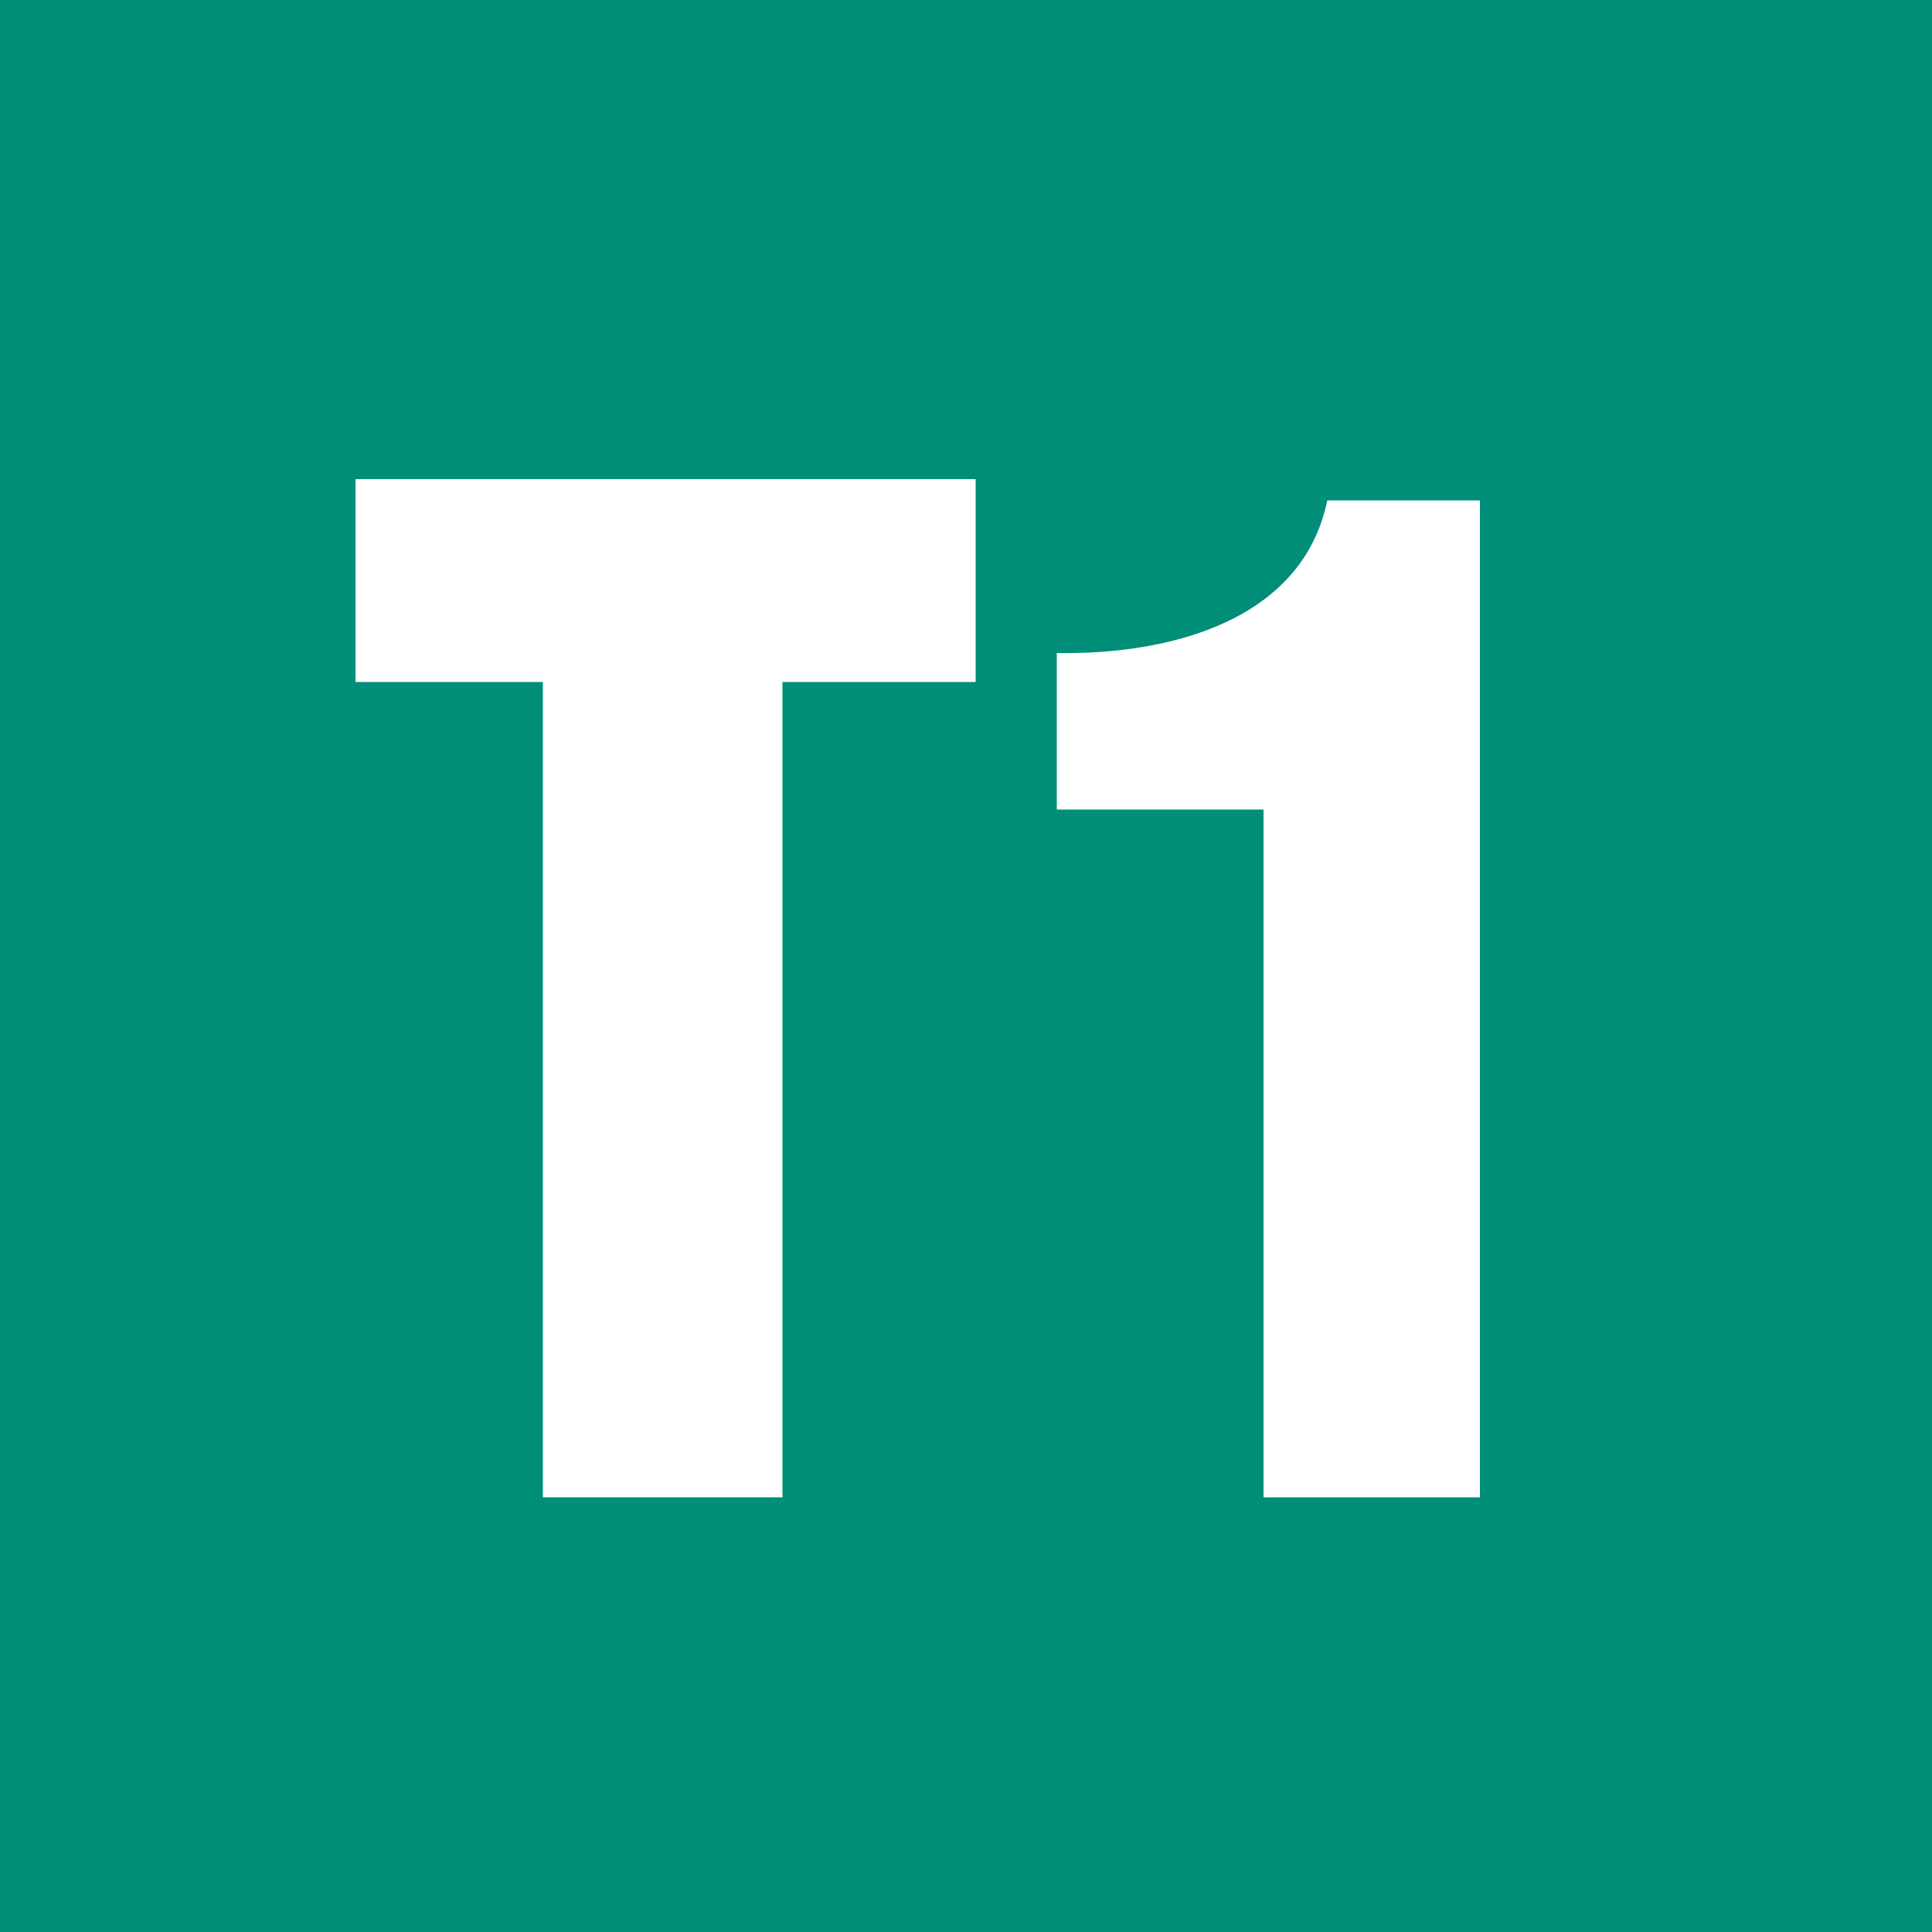 <?xml version="1.0" encoding="utf-8"?>
<!-- Generator: Adobe Illustrator 26.5.0, SVG Export Plug-In . SVG Version: 6.00 Build 0)  -->
<svg version="1.1" id="Capa_1" xmlns="http://www.w3.org/2000/svg" xmlns:xlink="http://www.w3.org/1999/xlink" x="0px" y="0px"
	 viewBox="0 0 100 100" style="enable-background:new 0 0 100 100;" xml:space="preserve">
<style type="text/css">
	.st0{fill:#008E78;}
	.st1{fill:#FFFFFF;}
</style>
<g>
	<rect x="0" y="0" class="st0" width="100" height="100"/>
	<polygon class="st1" points="18.4,35.3 28.1,35.3 28.1,77.5 40.5,77.5 40.5,35.3 50.5,35.3 50.5,24.8 18.4,24.8 	"/>
	<g>
		<path class="st1" d="M65.4,77.5h11.2V25.9h-7.9c-1.3,6.3-8.3,8-14,7.9v8.1h10.7V77.5z"/>
	</g>
</g>
</svg>
